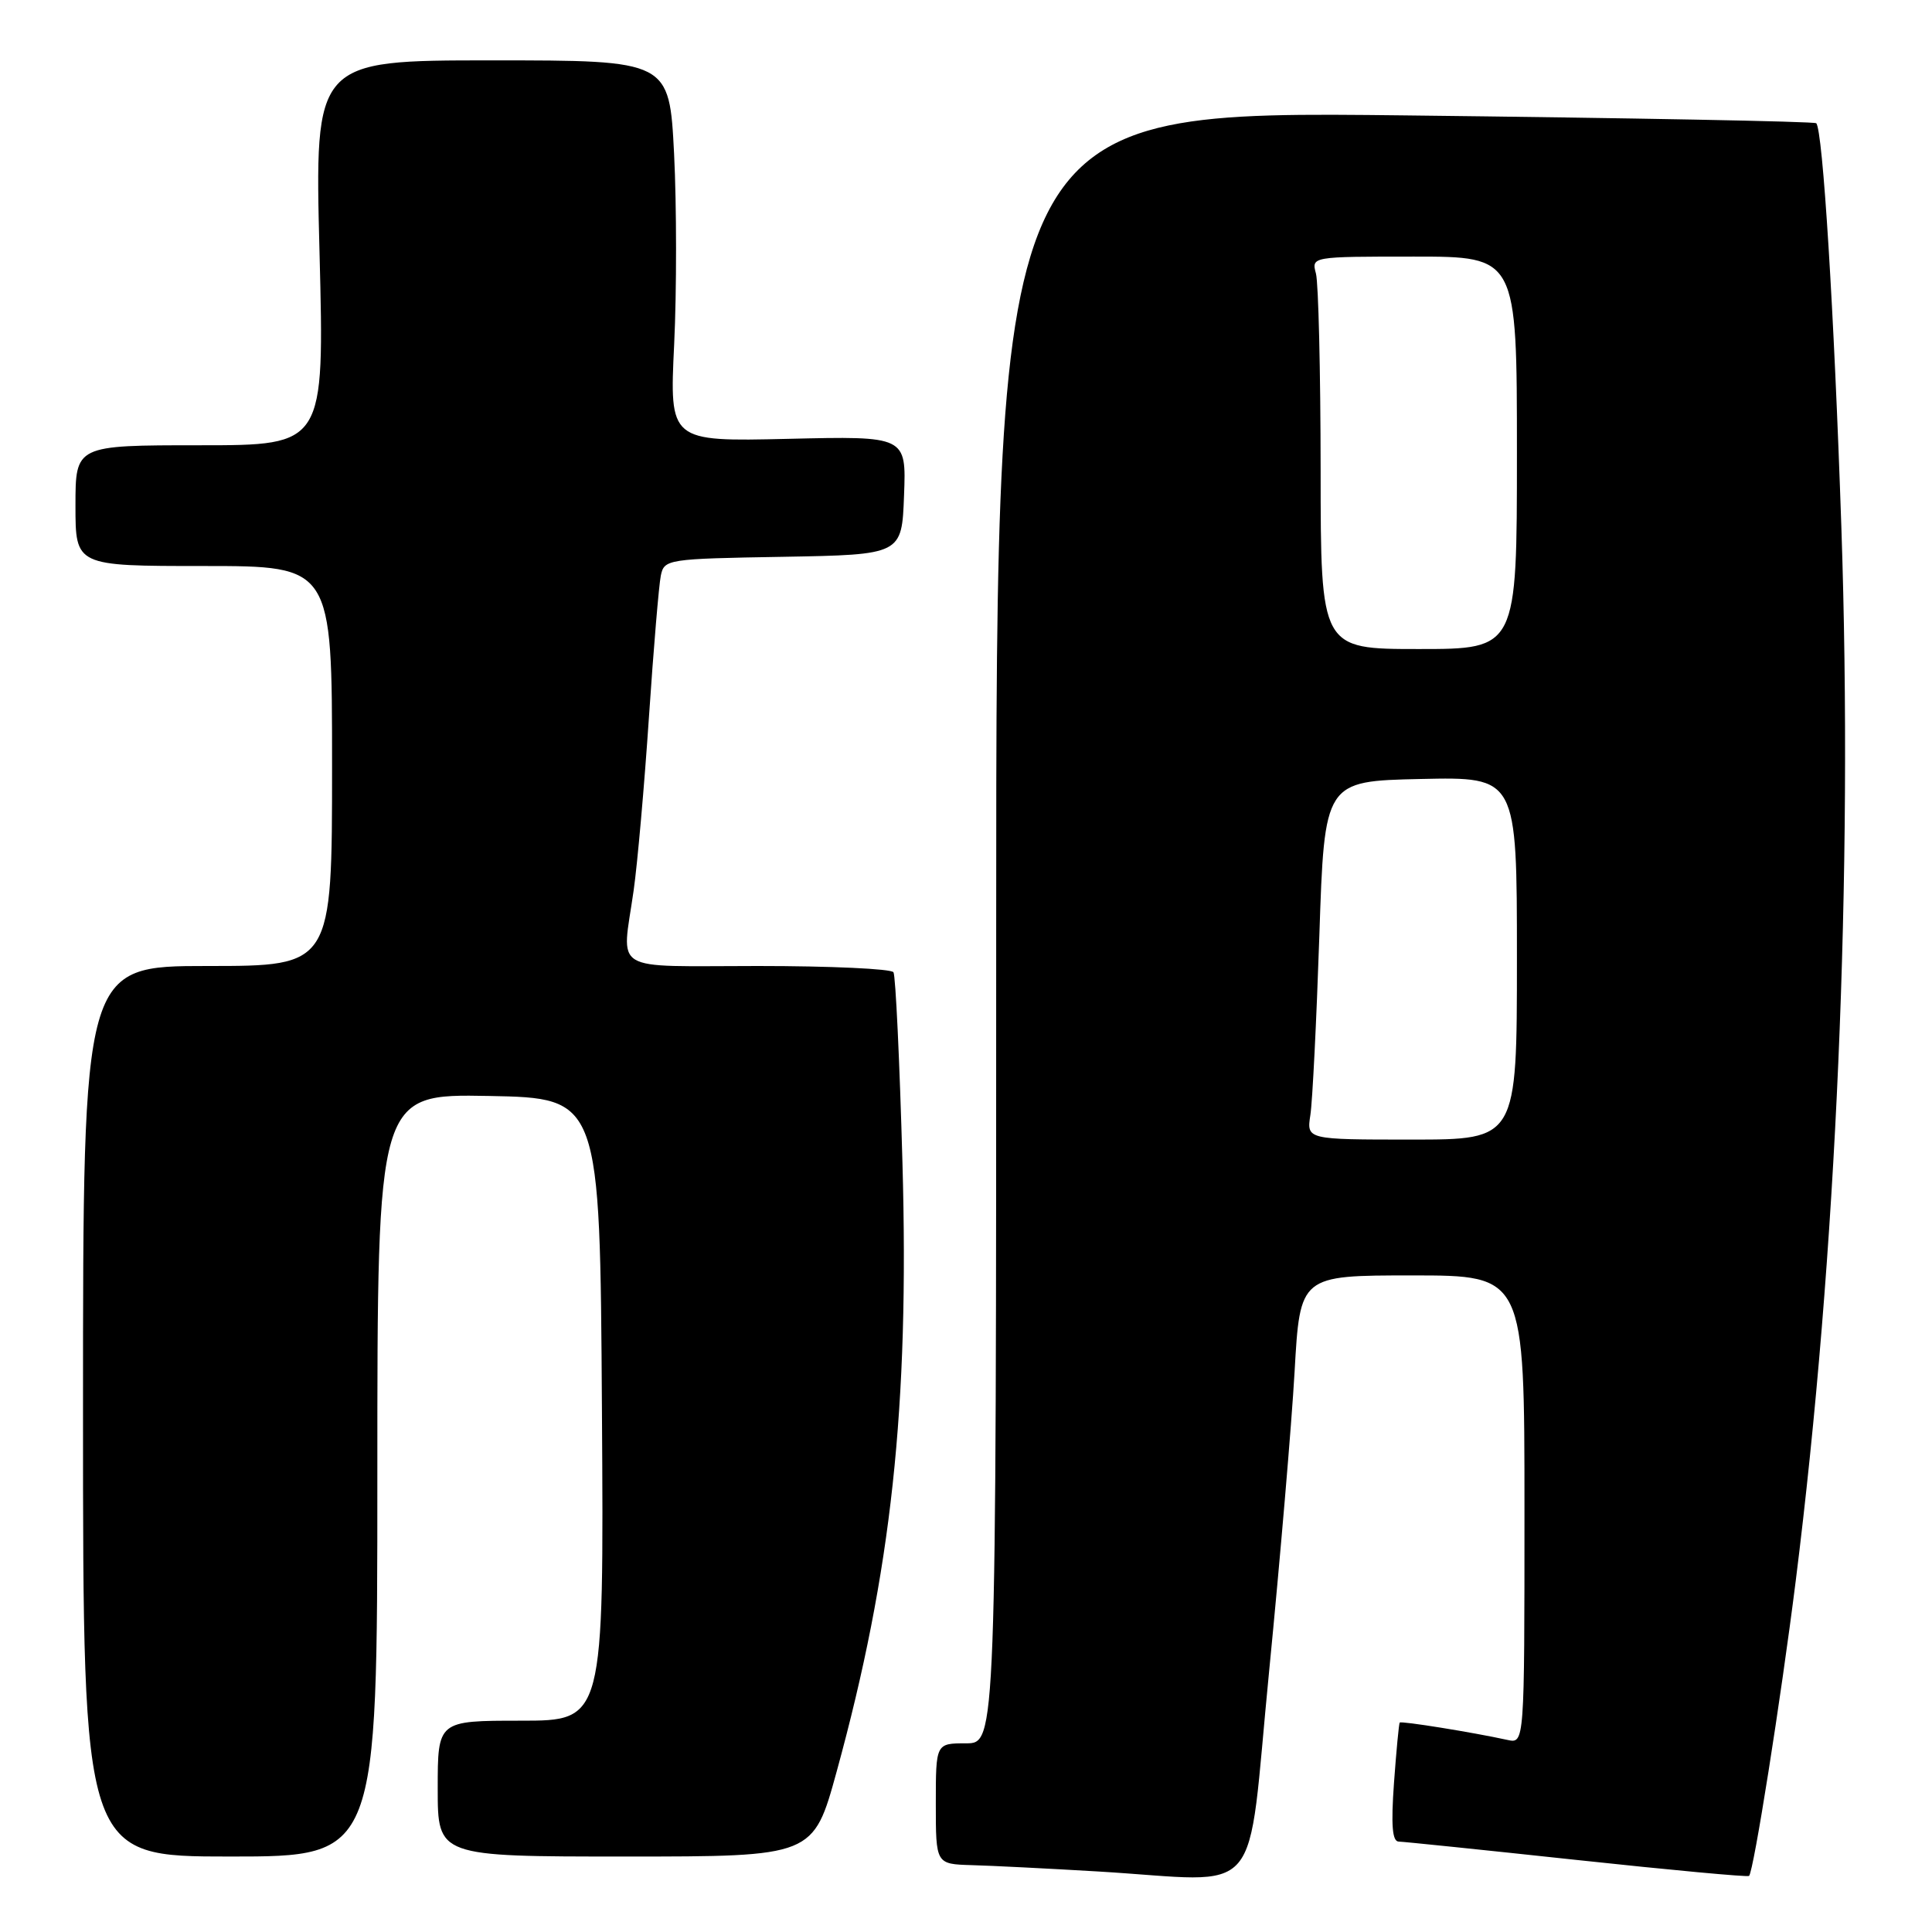 <?xml version="1.0" encoding="UTF-8" standalone="no"?>
<!DOCTYPE svg PUBLIC "-//W3C//DTD SVG 1.1//EN" "http://www.w3.org/Graphics/SVG/1.1/DTD/svg11.dtd" >
<svg xmlns="http://www.w3.org/2000/svg" xmlns:xlink="http://www.w3.org/1999/xlink" version="1.1" viewBox="0 0 256 256">
 <g >
 <path fill="currentColor"
d=" M 168.16 221.50 C 169.62 206.65 171.14 188.76 171.54 181.75 C 172.26 169.00 172.26 169.00 187.13 169.00 C 202.00 169.00 202.00 169.00 202.00 200.02 C 202.00 231.04 202.00 231.04 199.75 230.55 C 195.14 229.54 185.65 228.01 185.47 228.25 C 185.36 228.39 185.02 231.99 184.71 236.25 C 184.31 241.82 184.48 244.00 185.33 244.02 C 185.97 244.03 196.61 245.13 208.98 246.46 C 221.34 247.79 231.59 248.74 231.76 248.57 C 232.37 247.97 235.96 225.26 237.94 209.50 C 243.37 166.26 245.55 115.98 243.99 69.84 C 243.02 41.13 241.53 17.20 240.66 16.33 C 240.43 16.09 215.88 15.63 186.12 15.29 C 132.00 14.68 132.00 14.68 132.00 122.84 C 132.00 231.00 132.00 231.00 128.00 231.00 C 124.00 231.00 124.00 231.00 124.00 239.00 C 124.00 247.00 124.00 247.00 128.75 247.14 C 131.36 247.21 138.90 247.59 145.50 247.98 C 167.83 249.31 165.11 252.50 168.16 221.50 Z  M 50.00 195.47 C 50.00 144.95 50.00 144.95 64.75 145.22 C 79.50 145.50 79.50 145.50 79.76 186.75 C 80.02 228.00 80.02 228.00 69.01 228.00 C 58.00 228.00 58.00 228.00 58.00 237.00 C 58.00 246.00 58.00 246.00 82.89 246.00 C 107.77 246.00 107.77 246.00 110.86 234.75 C 118.13 208.26 120.49 186.48 119.58 154.08 C 119.21 140.64 118.67 129.28 118.39 128.83 C 118.11 128.37 110.03 128.00 100.44 128.00 C 80.61 128.00 82.39 129.08 83.96 118.00 C 84.47 114.42 85.38 104.08 85.99 95.00 C 86.60 85.92 87.31 77.50 87.56 76.28 C 88.01 74.10 88.40 74.04 103.76 73.78 C 119.50 73.50 119.50 73.50 119.79 65.64 C 120.09 57.78 120.09 57.78 104.40 58.15 C 88.71 58.51 88.71 58.51 89.33 45.63 C 89.67 38.55 89.66 27.19 89.32 20.38 C 88.69 8.00 88.69 8.00 65.19 8.00 C 41.68 8.00 41.68 8.00 42.34 33.50 C 42.99 59.00 42.99 59.00 26.50 59.00 C 10.00 59.00 10.00 59.00 10.00 67.00 C 10.00 75.00 10.00 75.00 27.00 75.00 C 44.00 75.00 44.00 75.00 44.00 101.50 C 44.00 128.00 44.00 128.00 27.50 128.00 C 11.00 128.00 11.00 128.00 11.00 187.00 C 11.00 246.00 11.00 246.00 30.50 246.00 C 50.00 246.00 50.00 246.00 50.00 195.47 Z  M 173.63 147.75 C 173.91 145.96 174.44 135.28 174.82 124.00 C 175.50 103.50 175.50 103.50 188.25 103.22 C 201.00 102.94 201.00 102.94 201.00 126.97 C 201.00 151.00 201.00 151.00 187.06 151.00 C 173.13 151.00 173.13 151.00 173.63 147.75 Z  M 174.99 62.25 C 174.98 49.19 174.70 37.49 174.37 36.25 C 173.77 34.00 173.77 34.00 187.38 34.00 C 201.00 34.00 201.00 34.00 201.00 60.00 C 201.00 86.00 201.00 86.00 188.00 86.00 C 175.00 86.00 175.00 86.00 174.99 62.25 Z "/>
</g>
</svg>